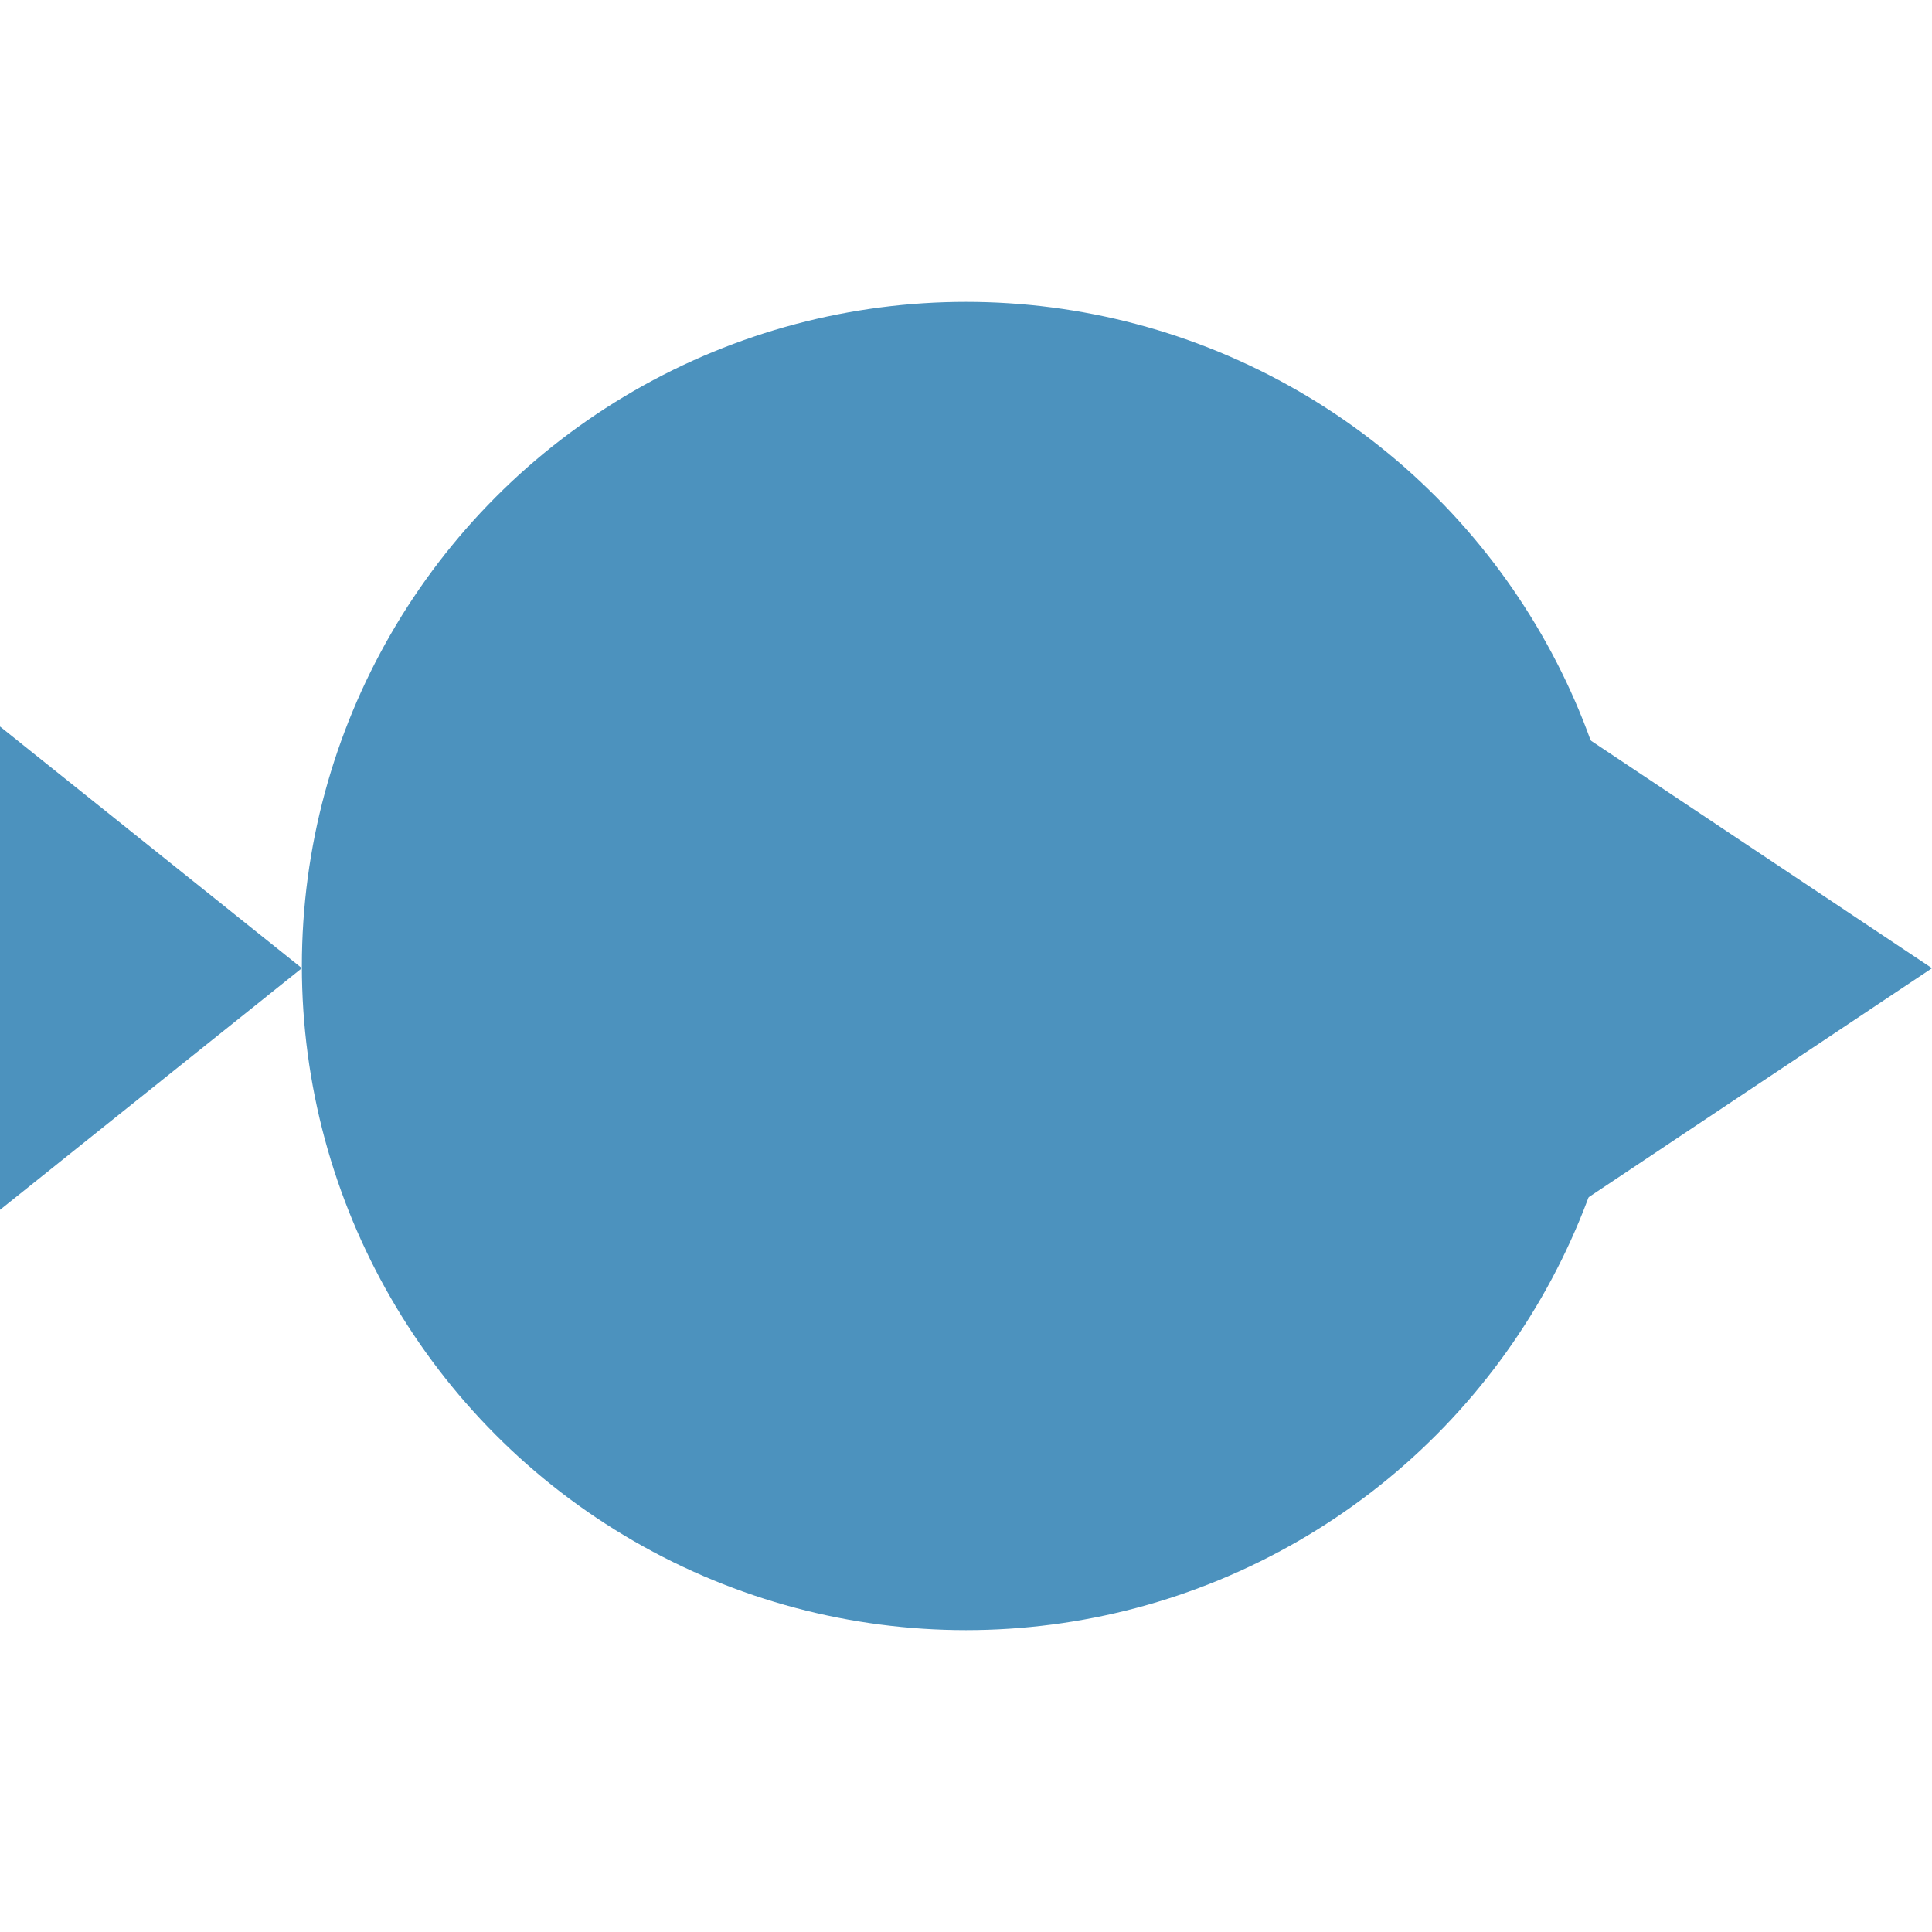 <?xml version="1.0" encoding="UTF-8" standalone="no"?>
<!DOCTYPE svg PUBLIC "-//W3C//DTD SVG 1.1//EN" "http://www.w3.org/Graphics/SVG/1.1/DTD/svg11.dtd">
<svg width="100%" height="100%" viewBox="0 0 32 32" version="1.1" xmlns="http://www.w3.org/2000/svg" xmlns:xlink="http://www.w3.org/1999/xlink" xml:space="preserve" xmlns:serif="http://www.serif.com/" style="fill-rule:evenodd;clip-rule:evenodd;stroke-linejoin:round;stroke-miterlimit:2;">
    <g transform="matrix(1,0,0,1,0,-80)">
        <g id="float-variable">
            <g transform="matrix(1.5,0,0,0.938,-40,28.25)">
                <path d="M44,68L44,76.533L48,72.267L44,68Z" style="fill:rgb(76,146,190);"/>
            </g>
            <g transform="matrix(1.25,0,0,0.938,-55,28.5)">
                <path d="M44,67.733L44,76.267L48,72L44,67.733Z" style="fill:rgb(76,146,190);"/>
            </g>
            <g transform="matrix(2.75,0,0,2.75,-50,-102)">
                <circle cx="24" cy="72" r="4" style="fill:rgb(76,146,190);"/>
            </g>
        </g>
    </g>
</svg>
